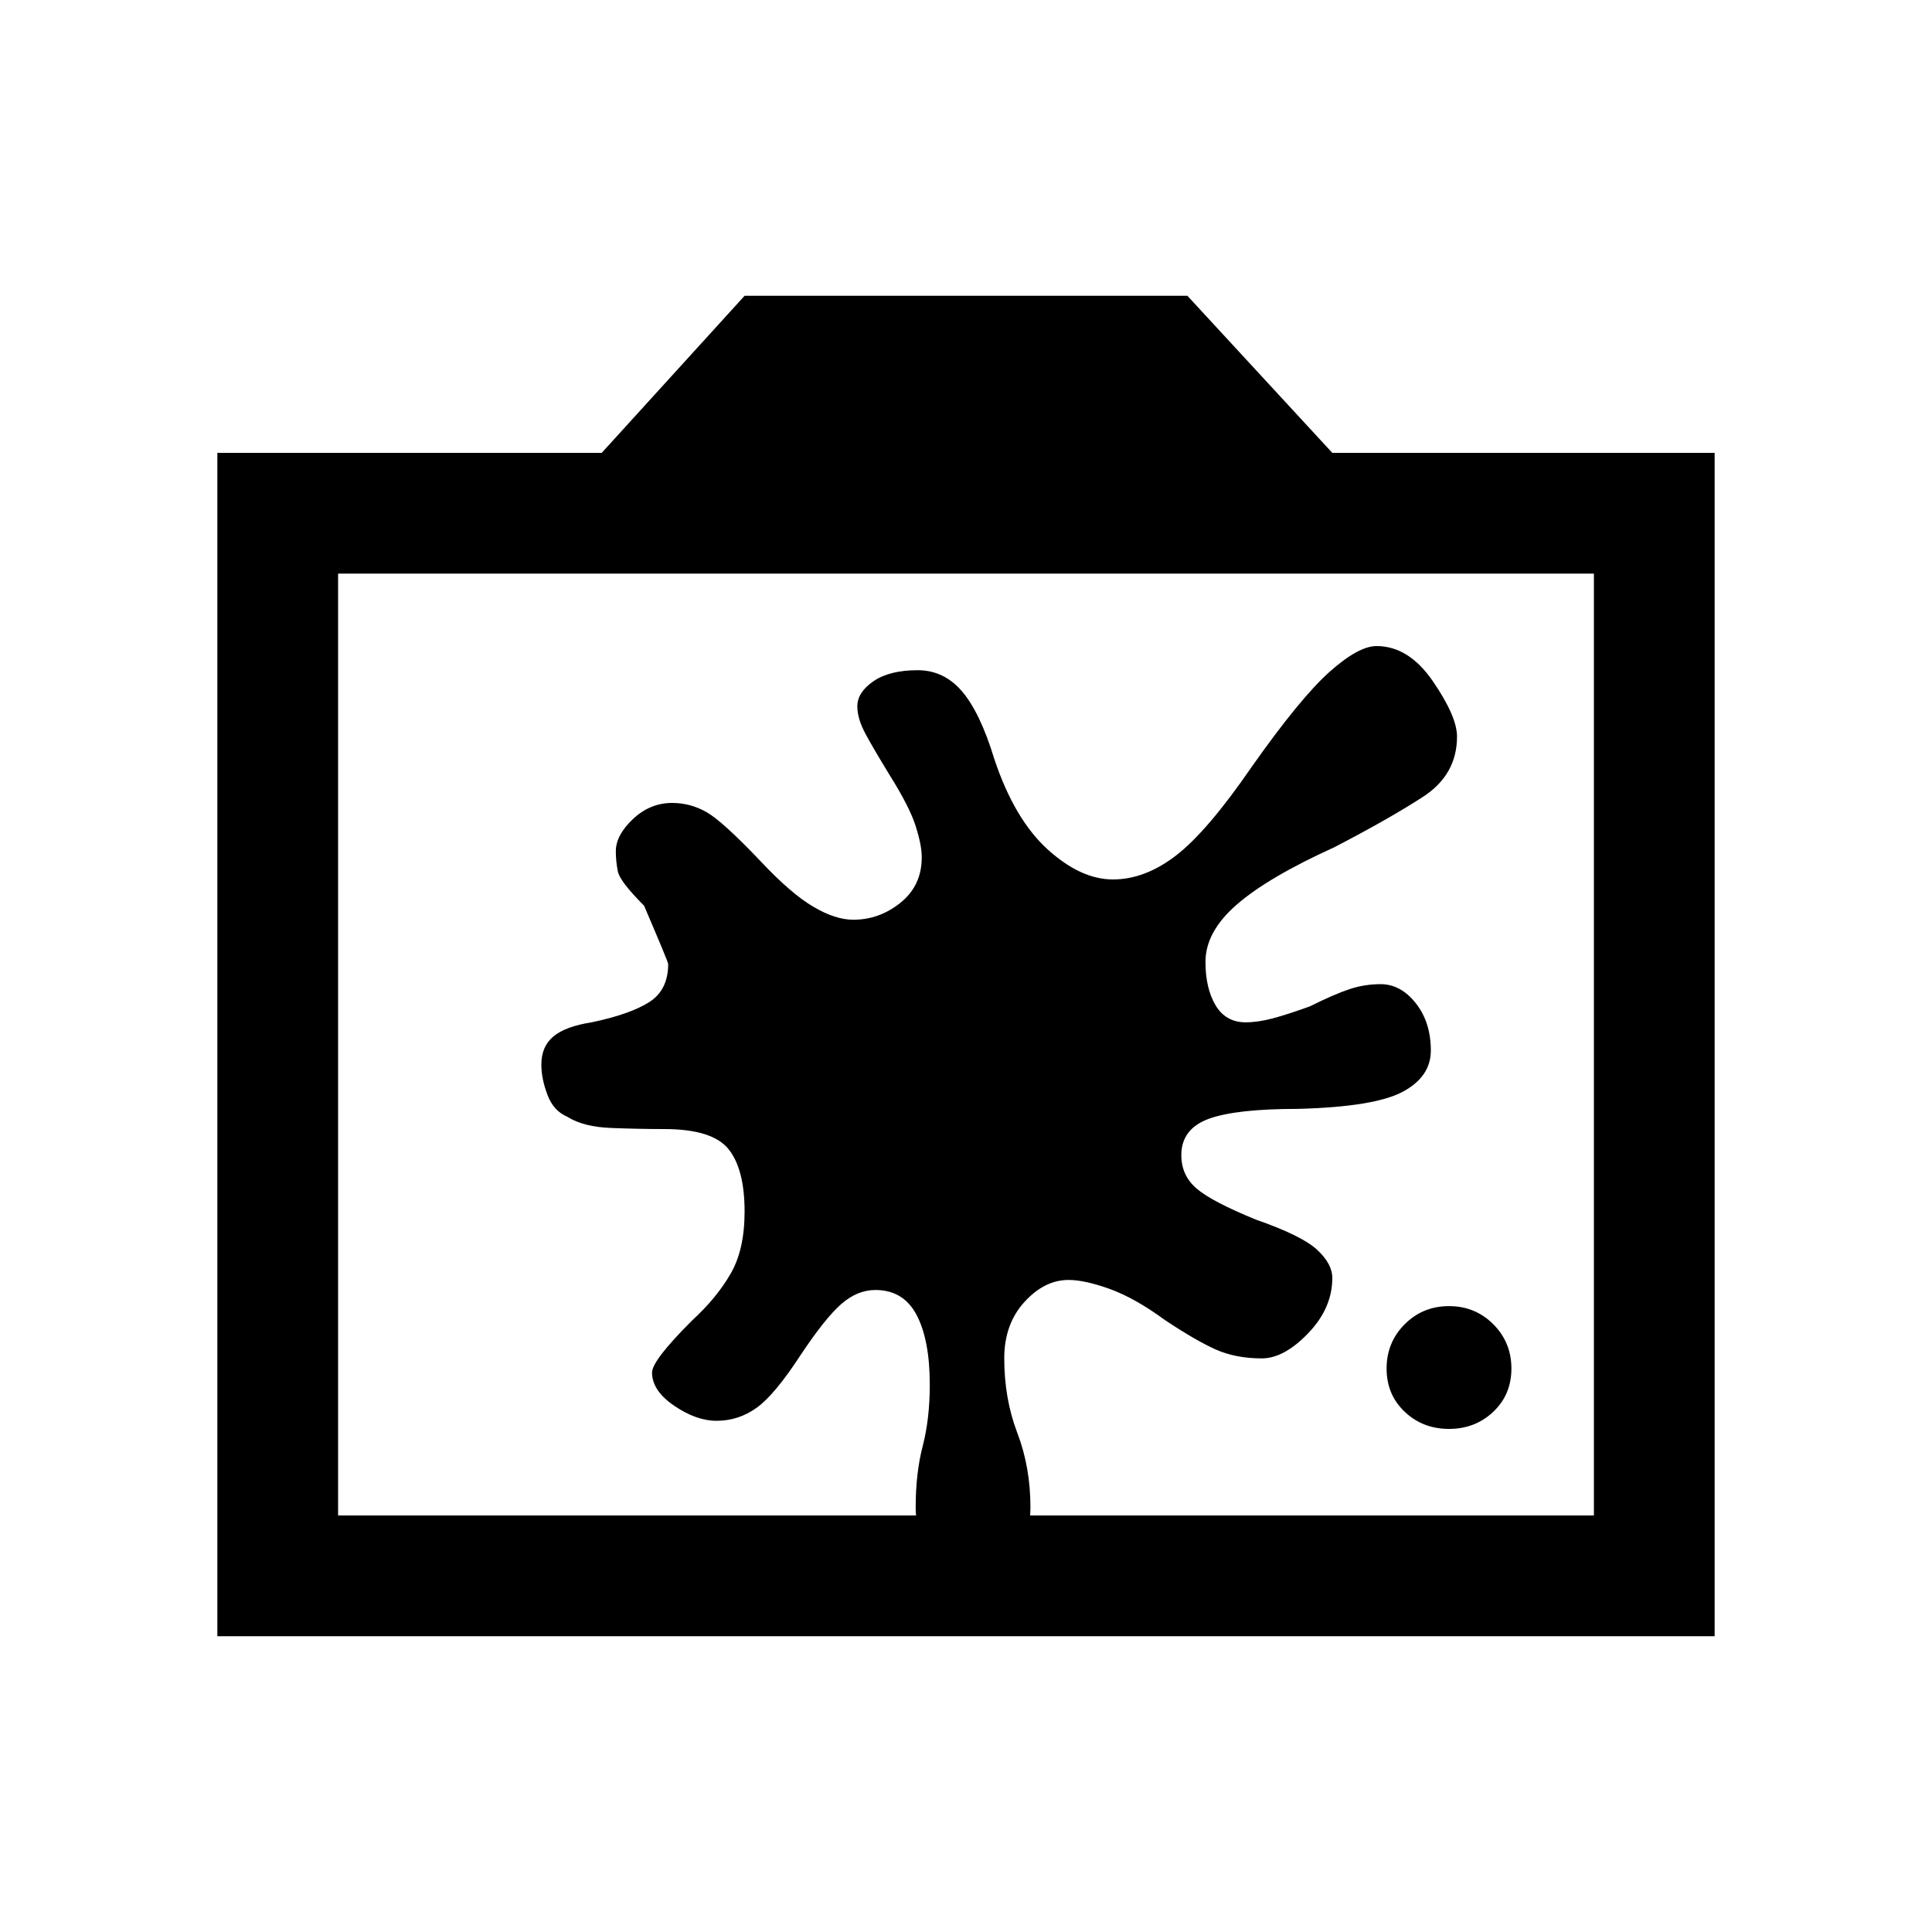 <svg xmlns="http://www.w3.org/2000/svg" height="20" width="20"><path d="M15 14.792q-.271 0-.458-.177-.188-.177-.188-.448t.188-.459q.187-.187.458-.187t.458.187q.188.188.188.459t-.188.448q-.187.177-.458.177Zm-5.938-1.438q-.187 0-.354.146-.166.146-.416.521-.271.417-.459.552-.187.135-.416.135-.209 0-.438-.156t-.229-.344q0-.125.417-.541.25-.229.395-.479.146-.25.146-.646 0-.438-.166-.646-.167-.208-.667-.208-.25 0-.542-.011-.291-.01-.458-.115-.146-.062-.208-.229-.063-.166-.063-.312 0-.188.125-.292.125-.104.396-.146.396-.083.594-.208.198-.125.198-.396 0-.021-.25-.604-.25-.25-.271-.354-.021-.104-.021-.209 0-.166.177-.333t.406-.167q.188 0 .354.094.167.094.563.511.313.333.542.468.229.136.416.136.271 0 .49-.177.219-.177.219-.469 0-.125-.063-.323-.062-.198-.271-.531-.166-.271-.25-.427-.083-.156-.083-.282 0-.145.167-.26.166-.114.458-.114.271 0 .458.218.188.219.334.698.208.625.552.938.344.312.677.312.333 0 .656-.25t.781-.916q.5-.709.802-.98.302-.27.49-.27.333 0 .583.364.25.365.25.573 0 .396-.354.625-.354.229-.917.521-.687.312-1.01.594-.323.281-.323.593 0 .271.104.448.105.177.313.177.125 0 .281-.041.156-.042.385-.125.25-.125.407-.177.156-.052.323-.052.208 0 .364.197.156.198.156.49 0 .271-.291.427-.292.156-1.083.177-.646 0-.928.104-.281.105-.281.375 0 .209.156.344.157.136.615.323.479.167.635.313.157.145.157.291 0 .313-.25.573-.25.26-.48.26-.27 0-.479-.093-.208-.094-.521-.302-.312-.229-.572-.323-.261-.094-.428-.094-.25 0-.458.229-.208.229-.208.583 0 .417.135.771.136.355.136.771 0 .271-.146.458-.146.188-.438.188-.291 0-.448-.188-.156-.187-.156-.458 0-.354.073-.635t.073-.636q0-.458-.135-.718-.136-.261-.428-.261ZM2.25 16.938V4.688h3.979l1.479-1.626h4.584l1.5 1.626h3.958v12.25Zm1.25-1.25h13v-9.75h-13Zm6.5-4.896Z"/></svg>